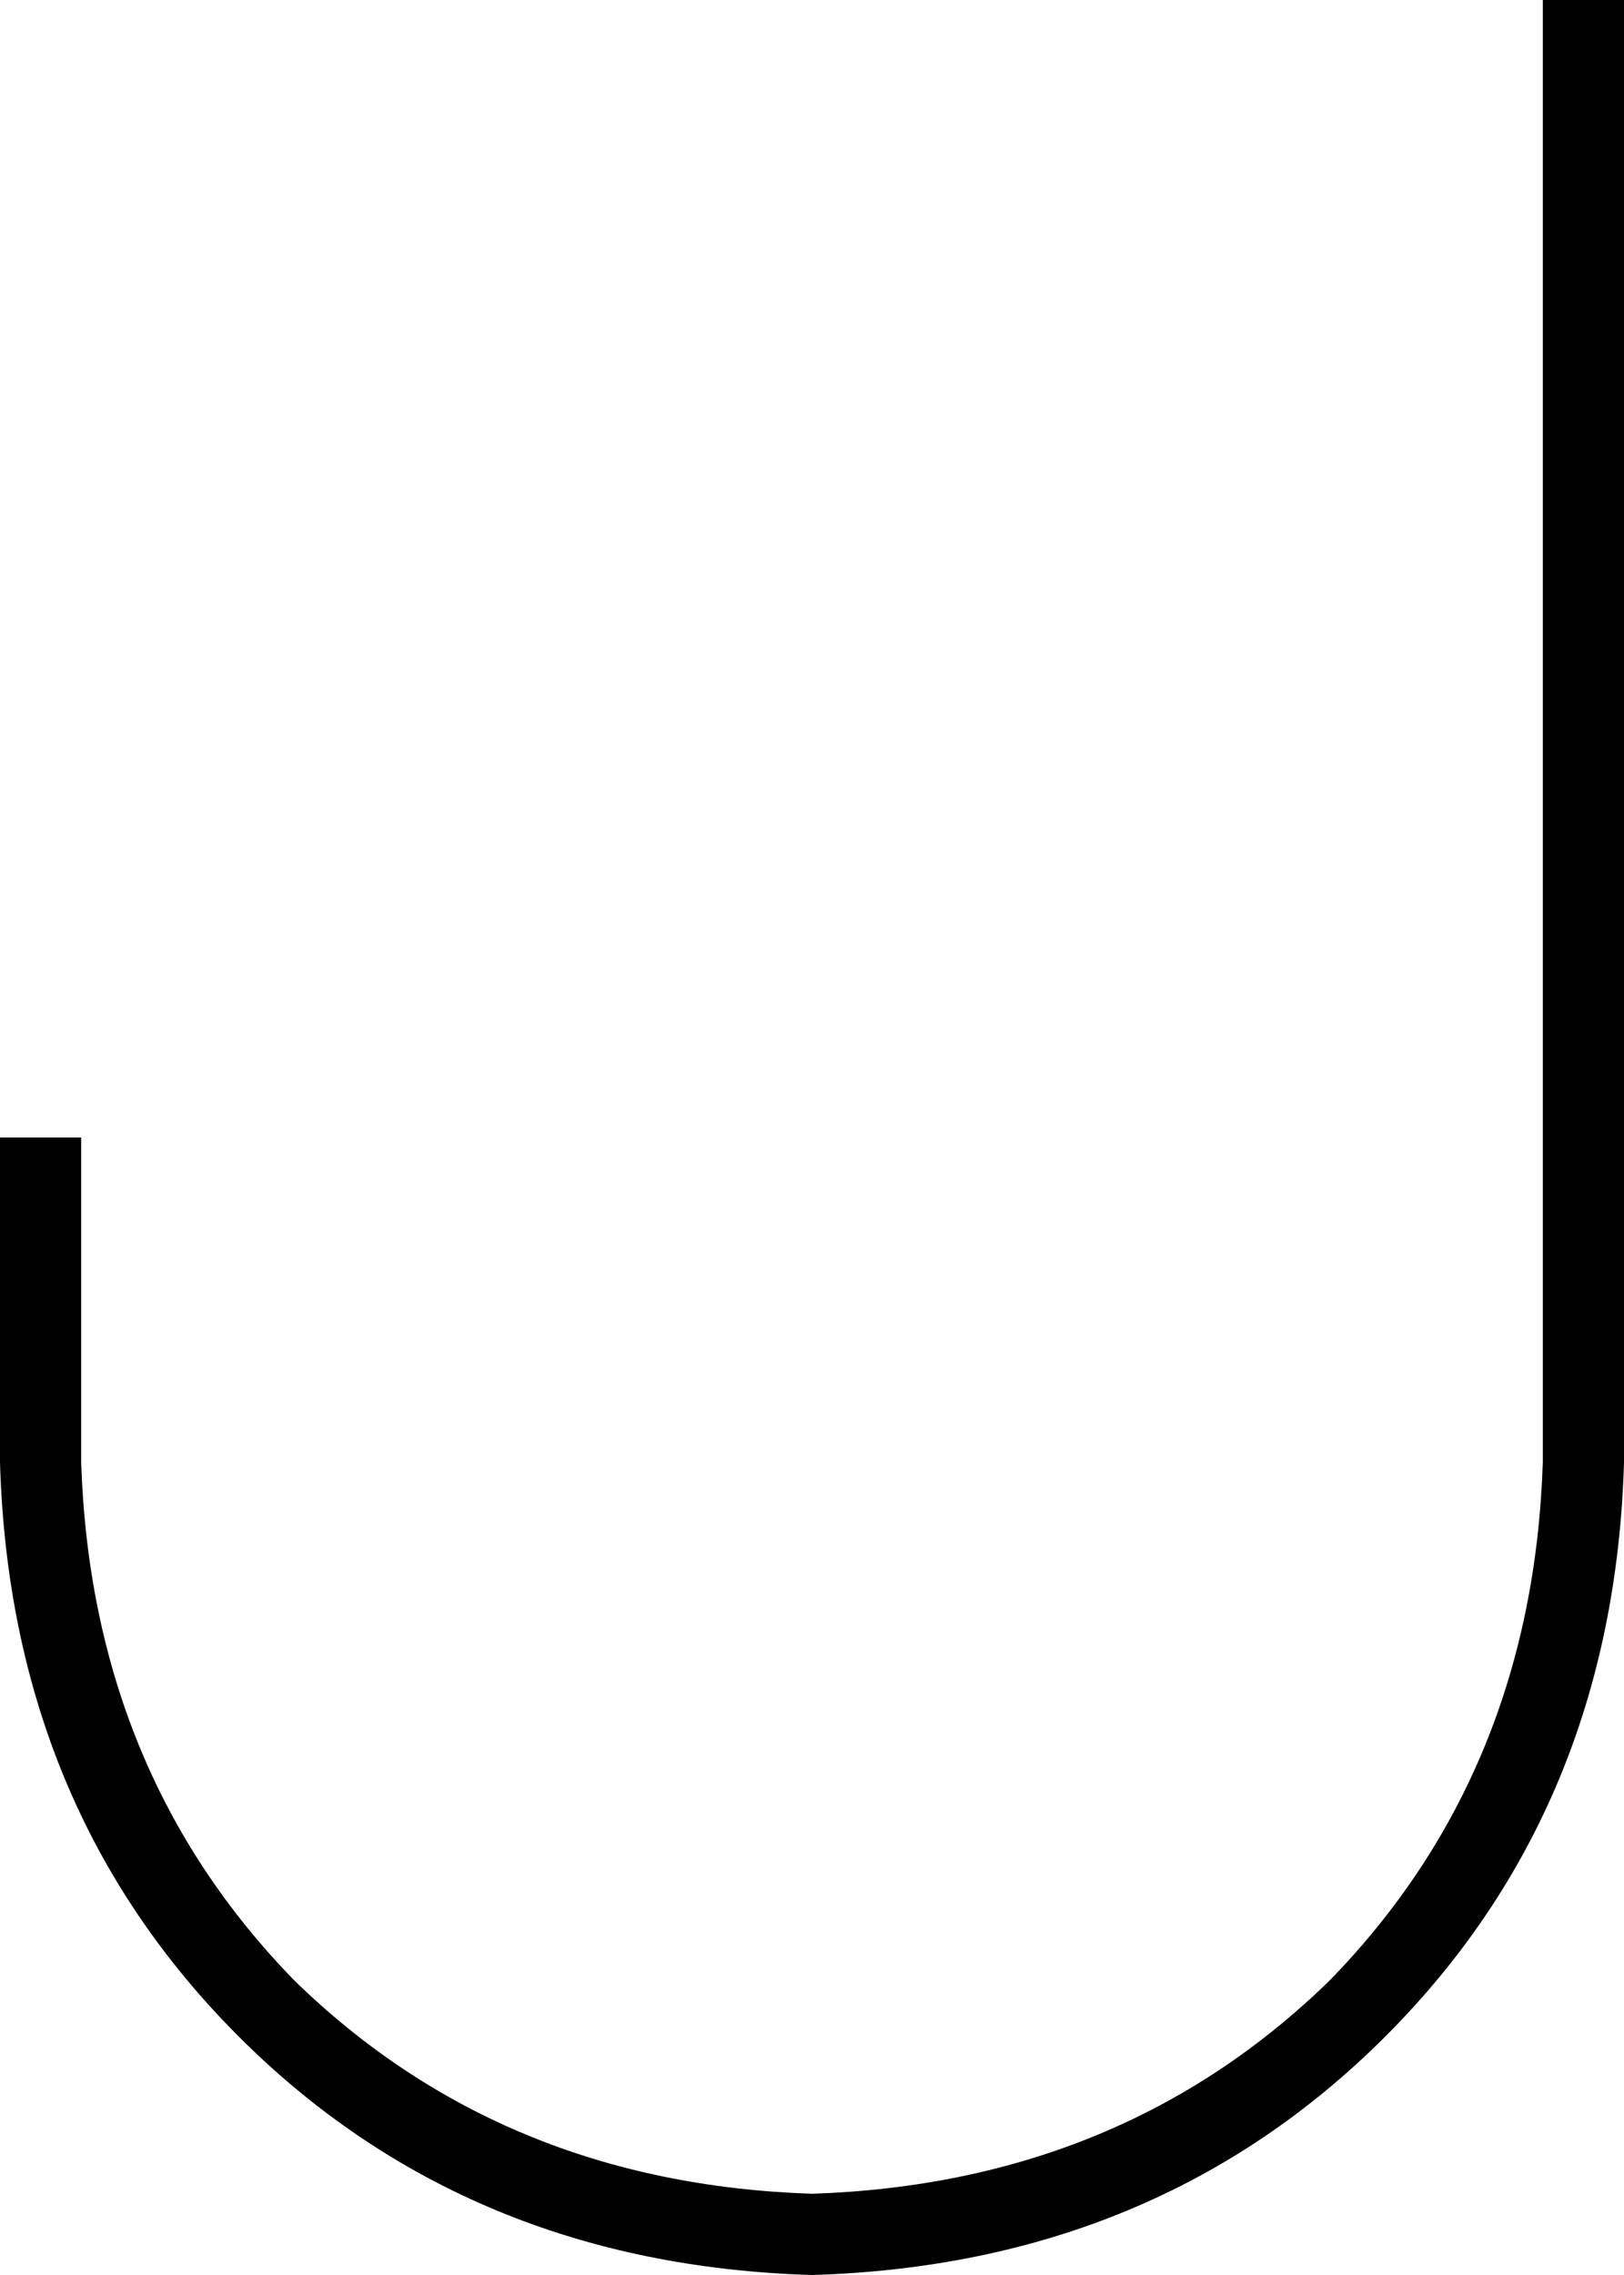 <svg xmlns="http://www.w3.org/2000/svg" viewBox="0 0 320 448">
  <path d="M 320 0 L 320 8 L 320 0 L 320 8 L 320 288 L 320 288 Q 318 356 273 401 Q 228 446 160 448 Q 92 446 47 401 Q 2 356 0 288 L 0 232 L 0 232 L 0 224 L 0 224 L 16 224 L 16 224 L 16 232 L 16 232 L 16 288 L 16 288 Q 18 349 58 390 Q 99 430 160 432 Q 221 430 262 390 Q 302 349 304 288 L 304 8 L 304 8 L 304 0 L 304 0 L 320 0 L 320 0 Z" />
</svg>